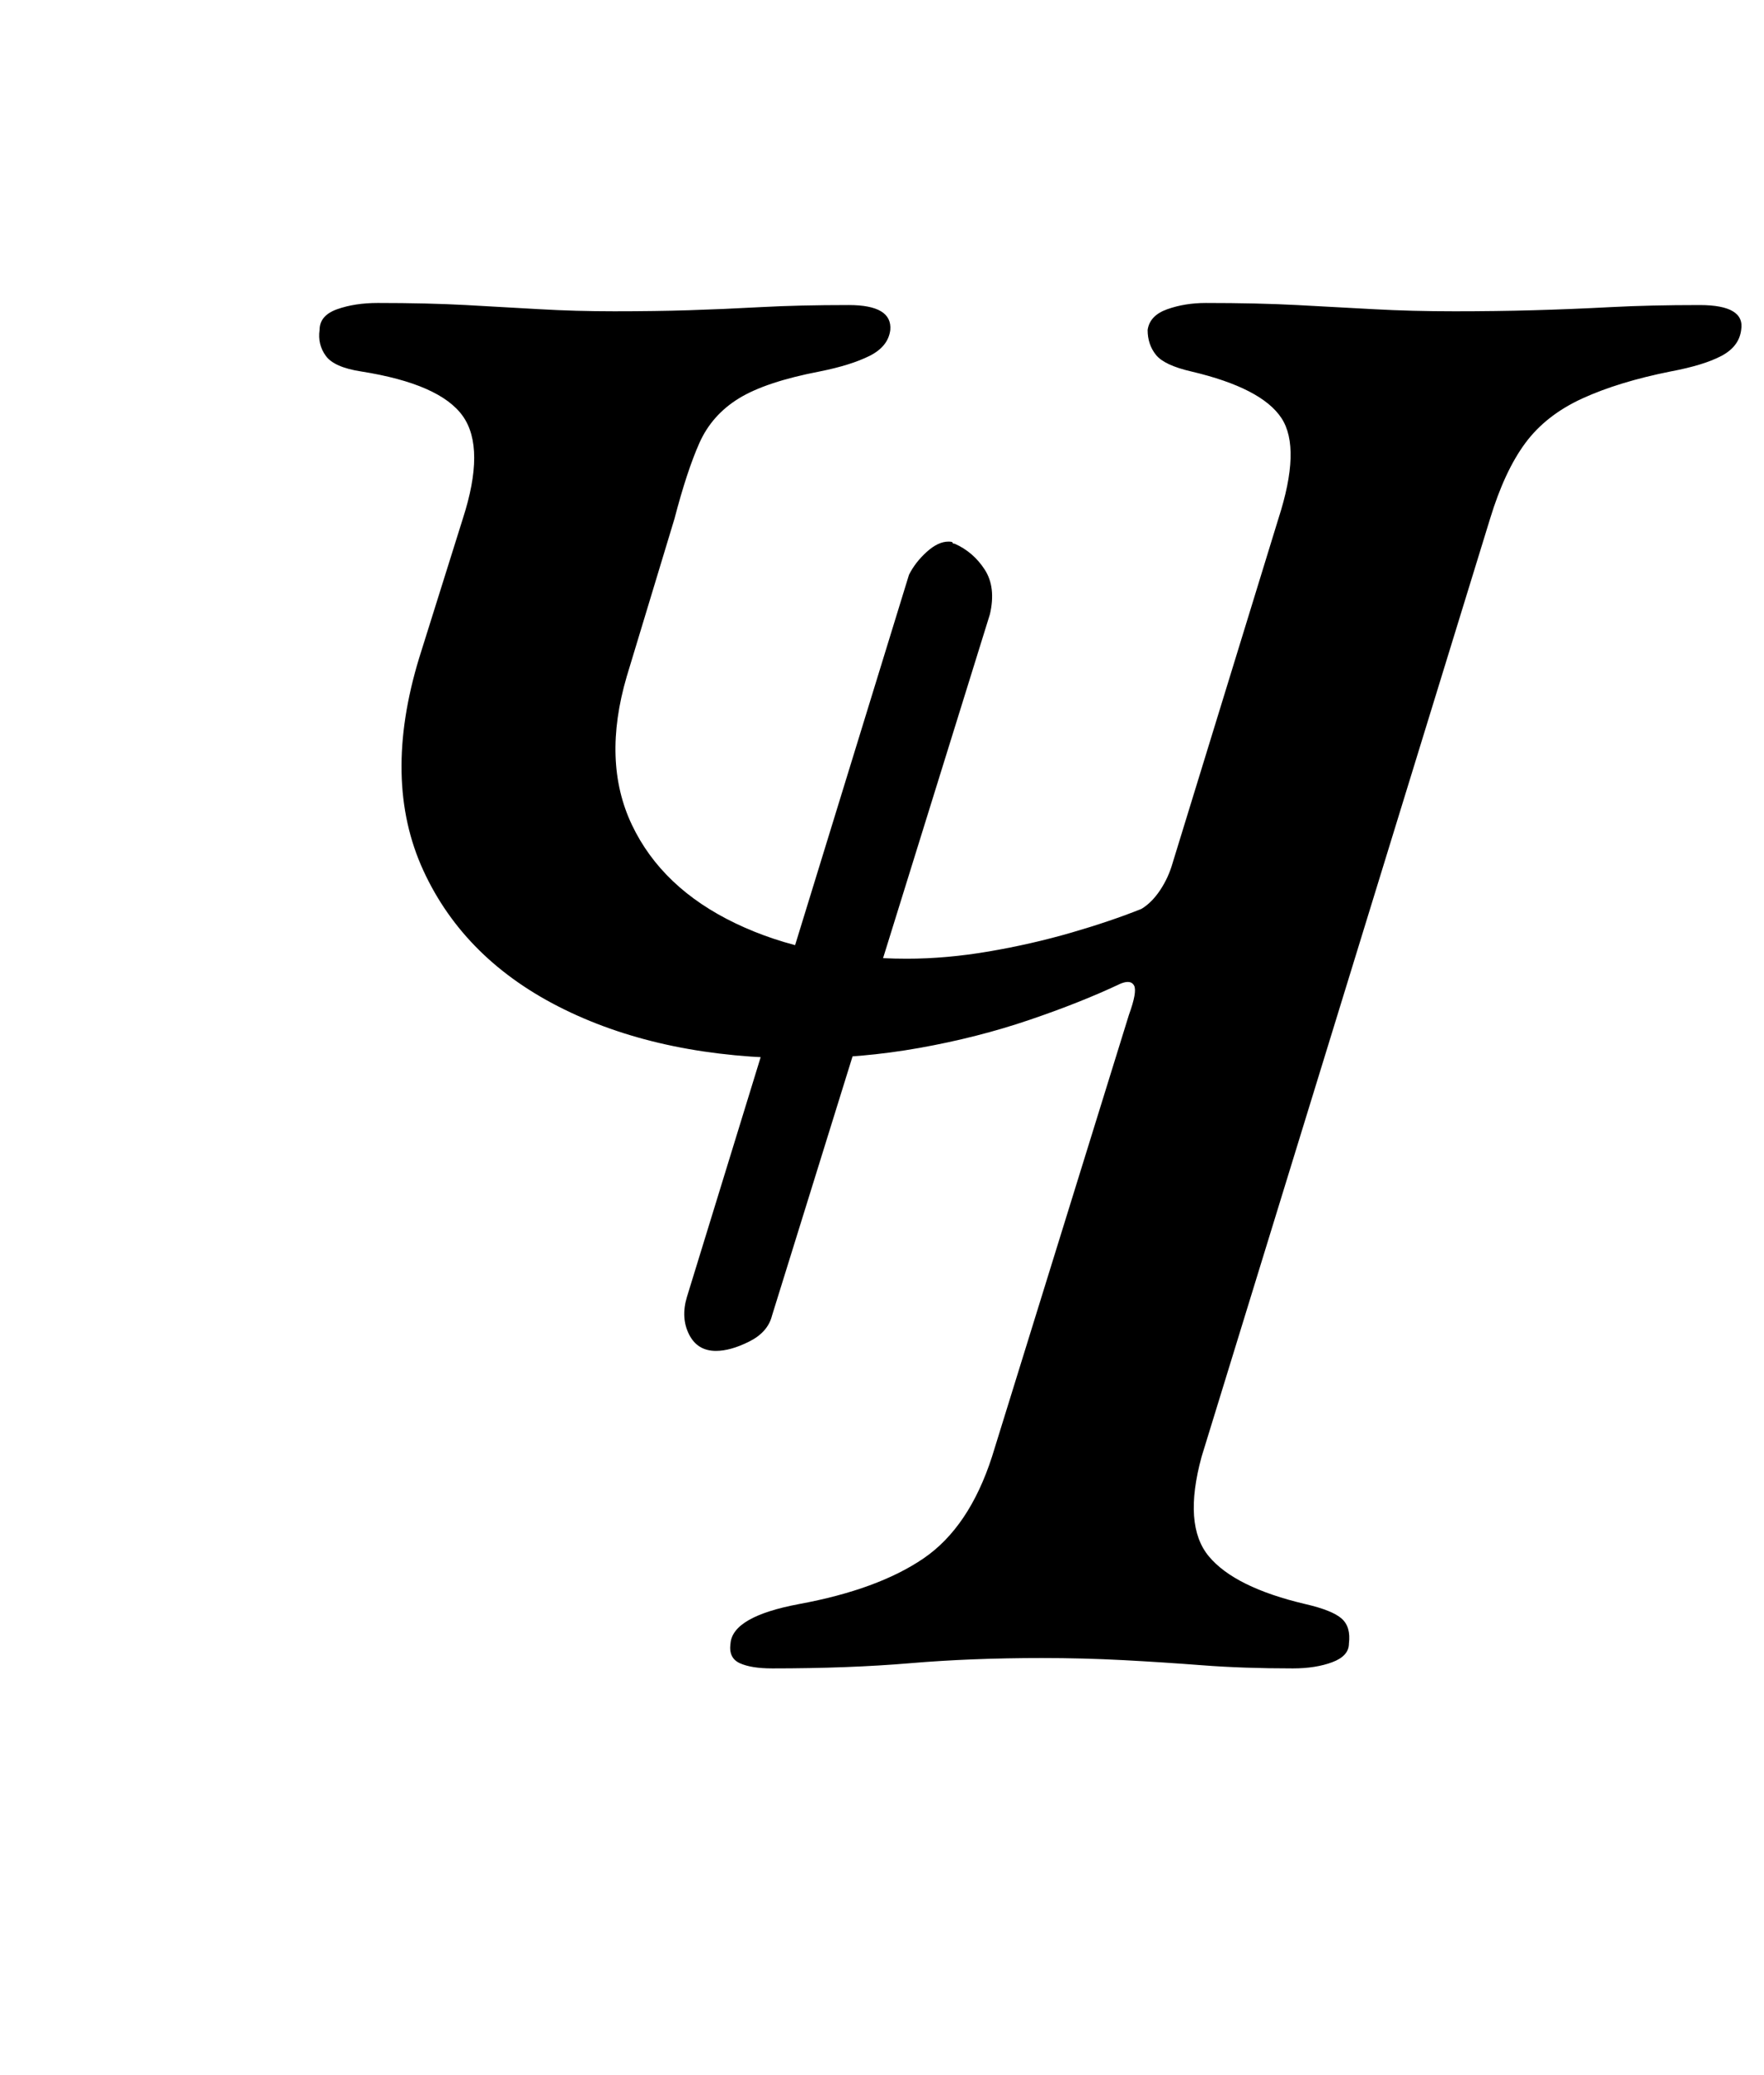 <?xml version="1.0" standalone="no"?>
<!DOCTYPE svg PUBLIC "-//W3C//DTD SVG 1.1//EN" "http://www.w3.org/Graphics/SVG/1.1/DTD/svg11.dtd" >
<svg xmlns="http://www.w3.org/2000/svg" xmlns:xlink="http://www.w3.org/1999/xlink" version="1.1" viewBox="-10 0 850 1000">
  <g transform="matrix(1 0 0 -1 0 800)">
   <path fill="currentColor"
d="M362 -4q-10 0 -15.5 2.5t-4.5 9.5q1 13 33 19q38 7 60 22t33 49l66 213q4 11 2.5 14t-6.5 1q-19 -9 -44 -17.5t-53 -13.5t-57 -5q-66 0 -114 23.5t-68 67t-2 102.5l21 67q11 34 0 49.5t-49 21.5q-13 2 -17 7.5t-3 12.5q0 7 8.5 10t19.5 3q24 0 42.5 -1t35.5 -2t36 -1
q20 0 36 0.5t34.5 1.5t42.5 1q21 0 20 -12q-1 -8 -10 -12.5t-24 -7.5q-26 -5 -39 -13t-19 -21.5t-12 -36.5l-23 -76q-12 -41 2.5 -71.5t50 -47.5t82.5 -17q19 0 39.5 3.5t39.5 9t34 11.5q5 3 9 9t6 13l51 166q11 34 1.5 48.5t-43.5 22.5q-13 3 -17 8t-4 12q1 7 9.5 10
t18.5 3q25 0 44 -1t37 -2t39 -1q20 0 38 0.5t37 1.5t43 1q22 0 20 -12q-1 -8 -9.5 -12.5t-24.5 -7.5q-25 -5 -42.5 -13t-27.5 -21.5t-17 -36.5l-139 -452q-9 -33 3.5 -48t46.5 -23q13 -3 17.5 -7t3.5 -12q0 -6 -8 -9t-19 -3q-24 0 -43.5 1.5t-38.5 2.5t-39 1
q-34 0 -63.5 -2.5t-66.5 -2.5zM335 149q-9 0 -13 8t-1 18l107 348q3 6 8.5 11t10.5 5q2 0 2 -0.5t1 -0.5q9 -4 14.5 -12.5t2.5 -21.5l-105 -338q-2 -8 -11 -12.5t-16 -4.5z" />
  </g>

</svg>
